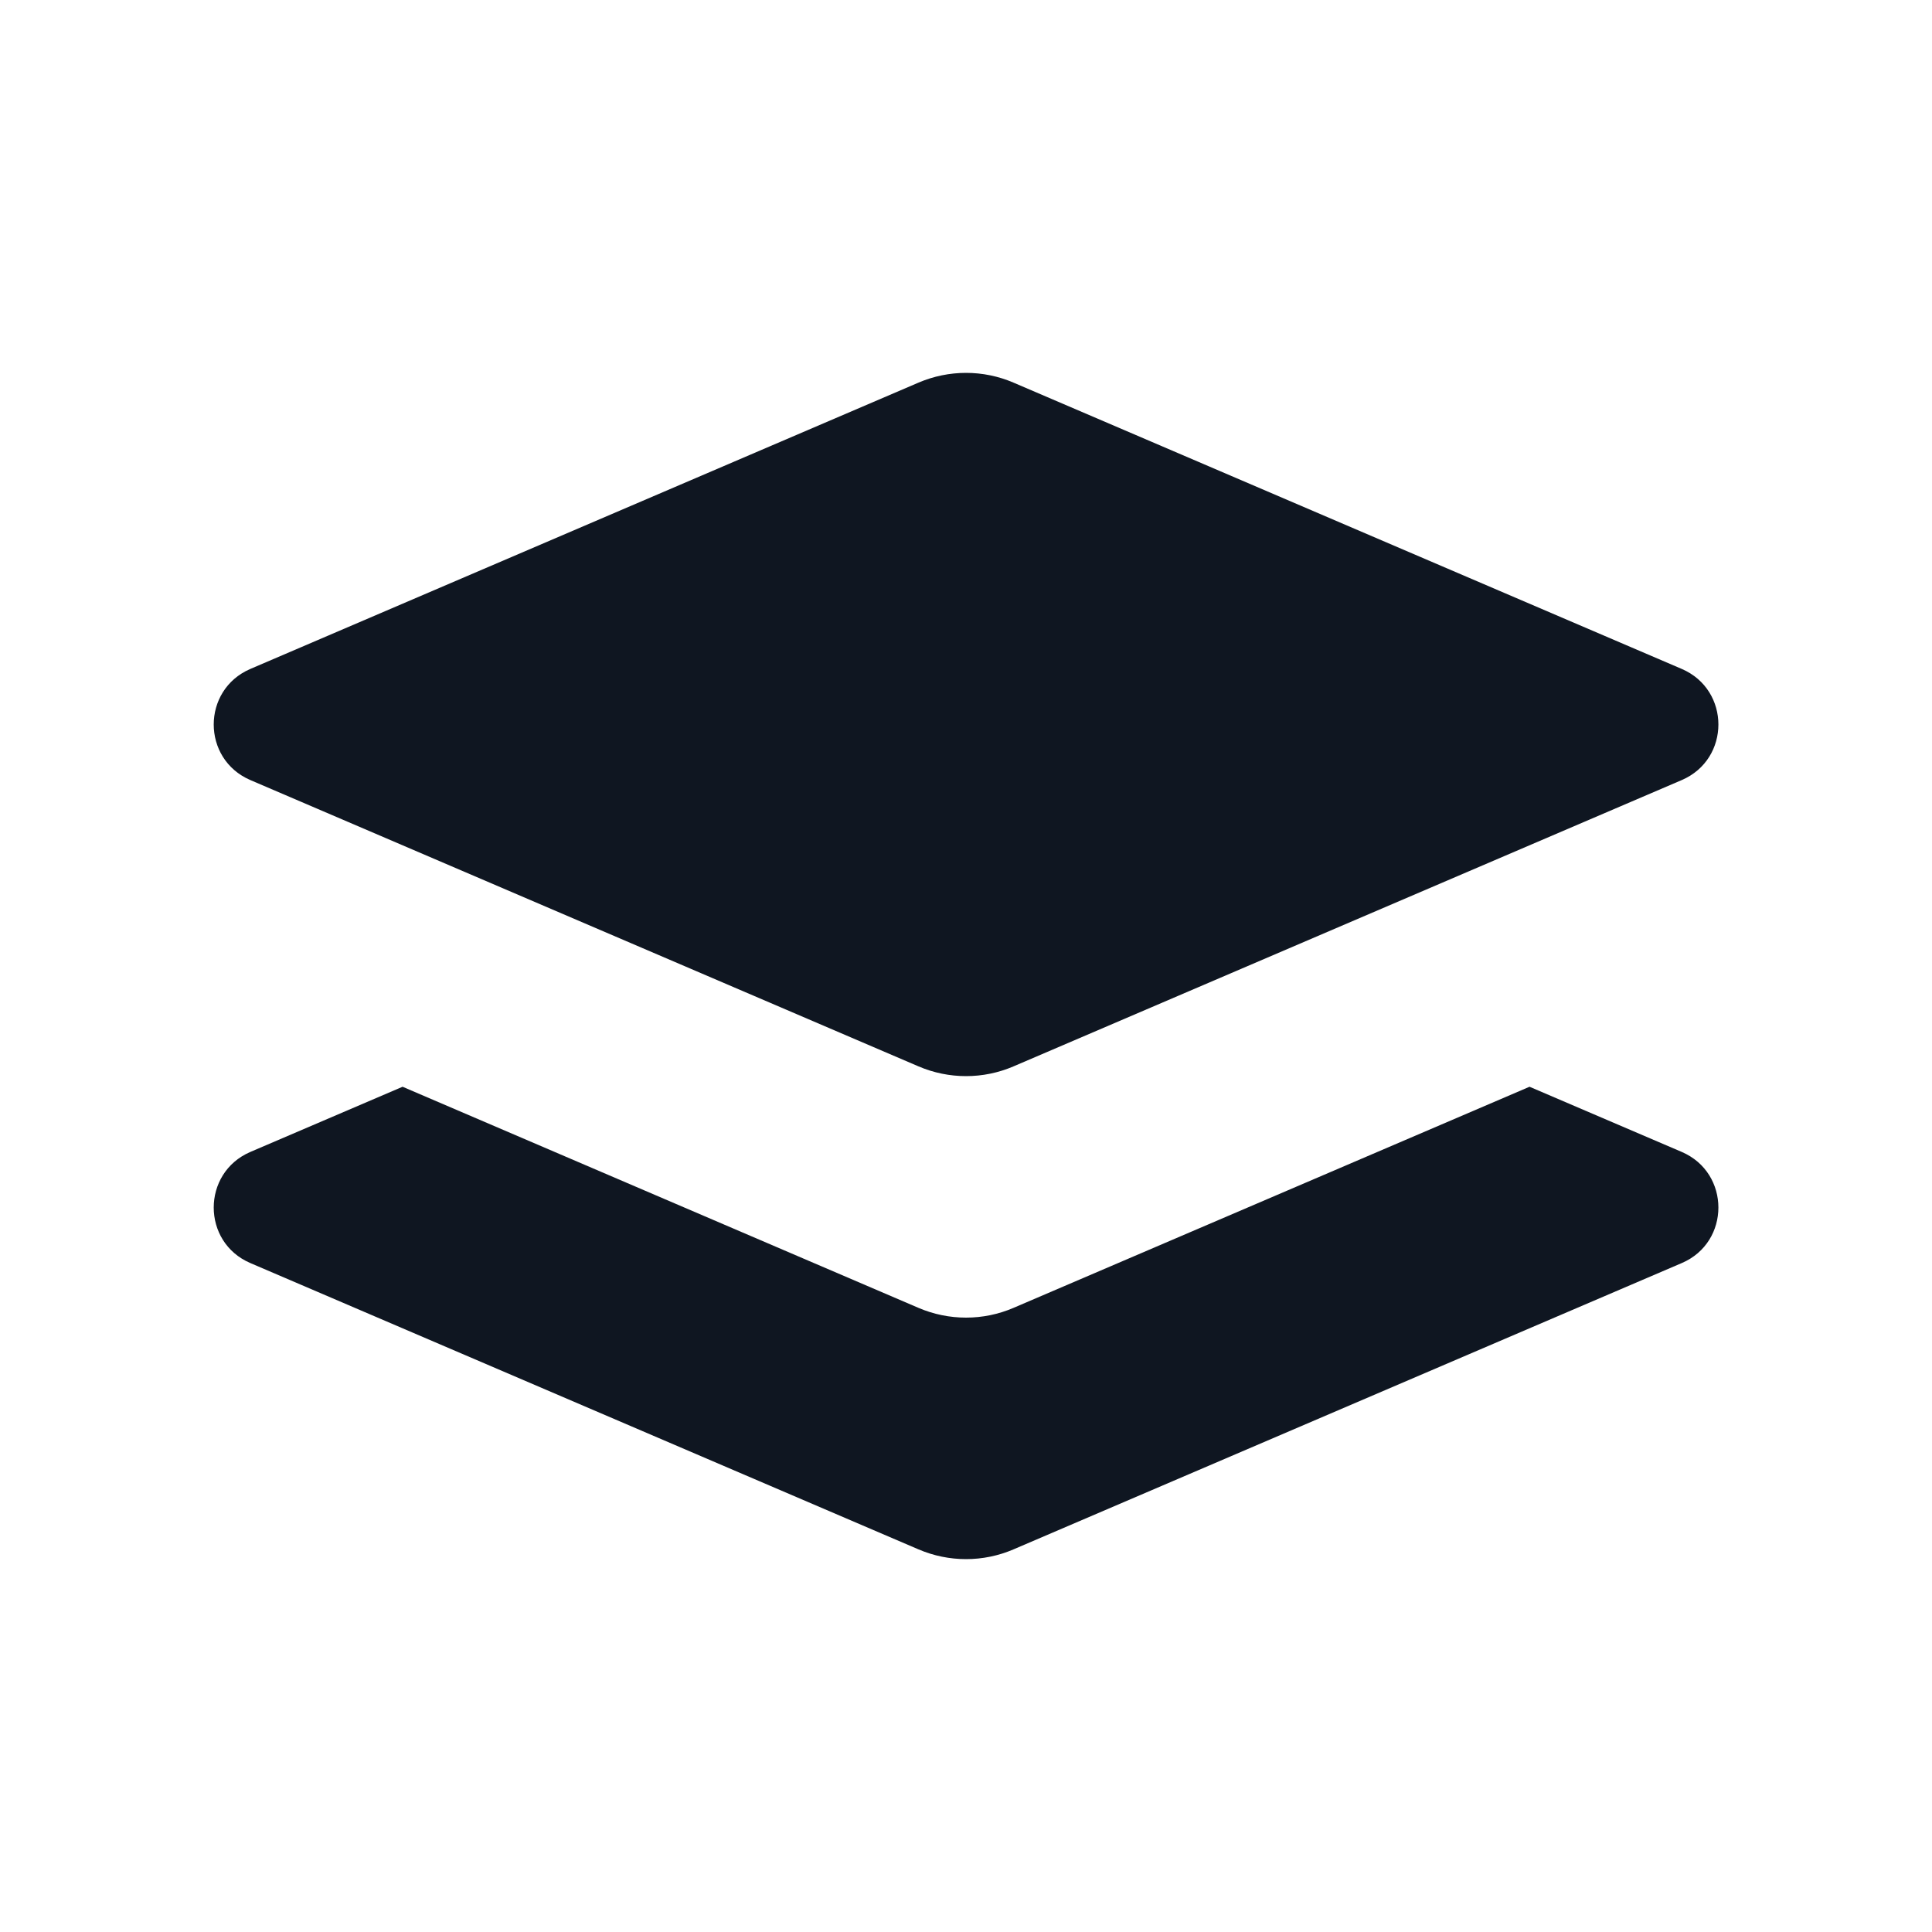 <svg width="16" height="16" viewBox="0 0 16 16" fill="none" xmlns="http://www.w3.org/2000/svg">
<path d="M12.667 9L8.394 10.831C8.143 10.939 7.858 10.939 7.606 10.831L3.334 9L2.073 9.54C1.669 9.714 1.669 10.287 2.073 10.46L7.606 12.831C7.858 12.939 8.143 12.939 8.394 12.831L13.928 10.46C14.332 10.287 14.332 9.714 13.928 9.54L12.667 9Z" fill="#0F1621"/>
<path d="M8.394 8.831L13.928 6.46C14.332 6.286 14.332 5.714 13.928 5.54L8.394 3.169C8.143 3.061 7.858 3.061 7.606 3.169L2.073 5.54C1.669 5.714 1.669 6.286 2.073 6.46L7.606 8.831C7.858 8.939 8.143 8.939 8.394 8.831Z" fill="#0F1621"/>
</svg>
